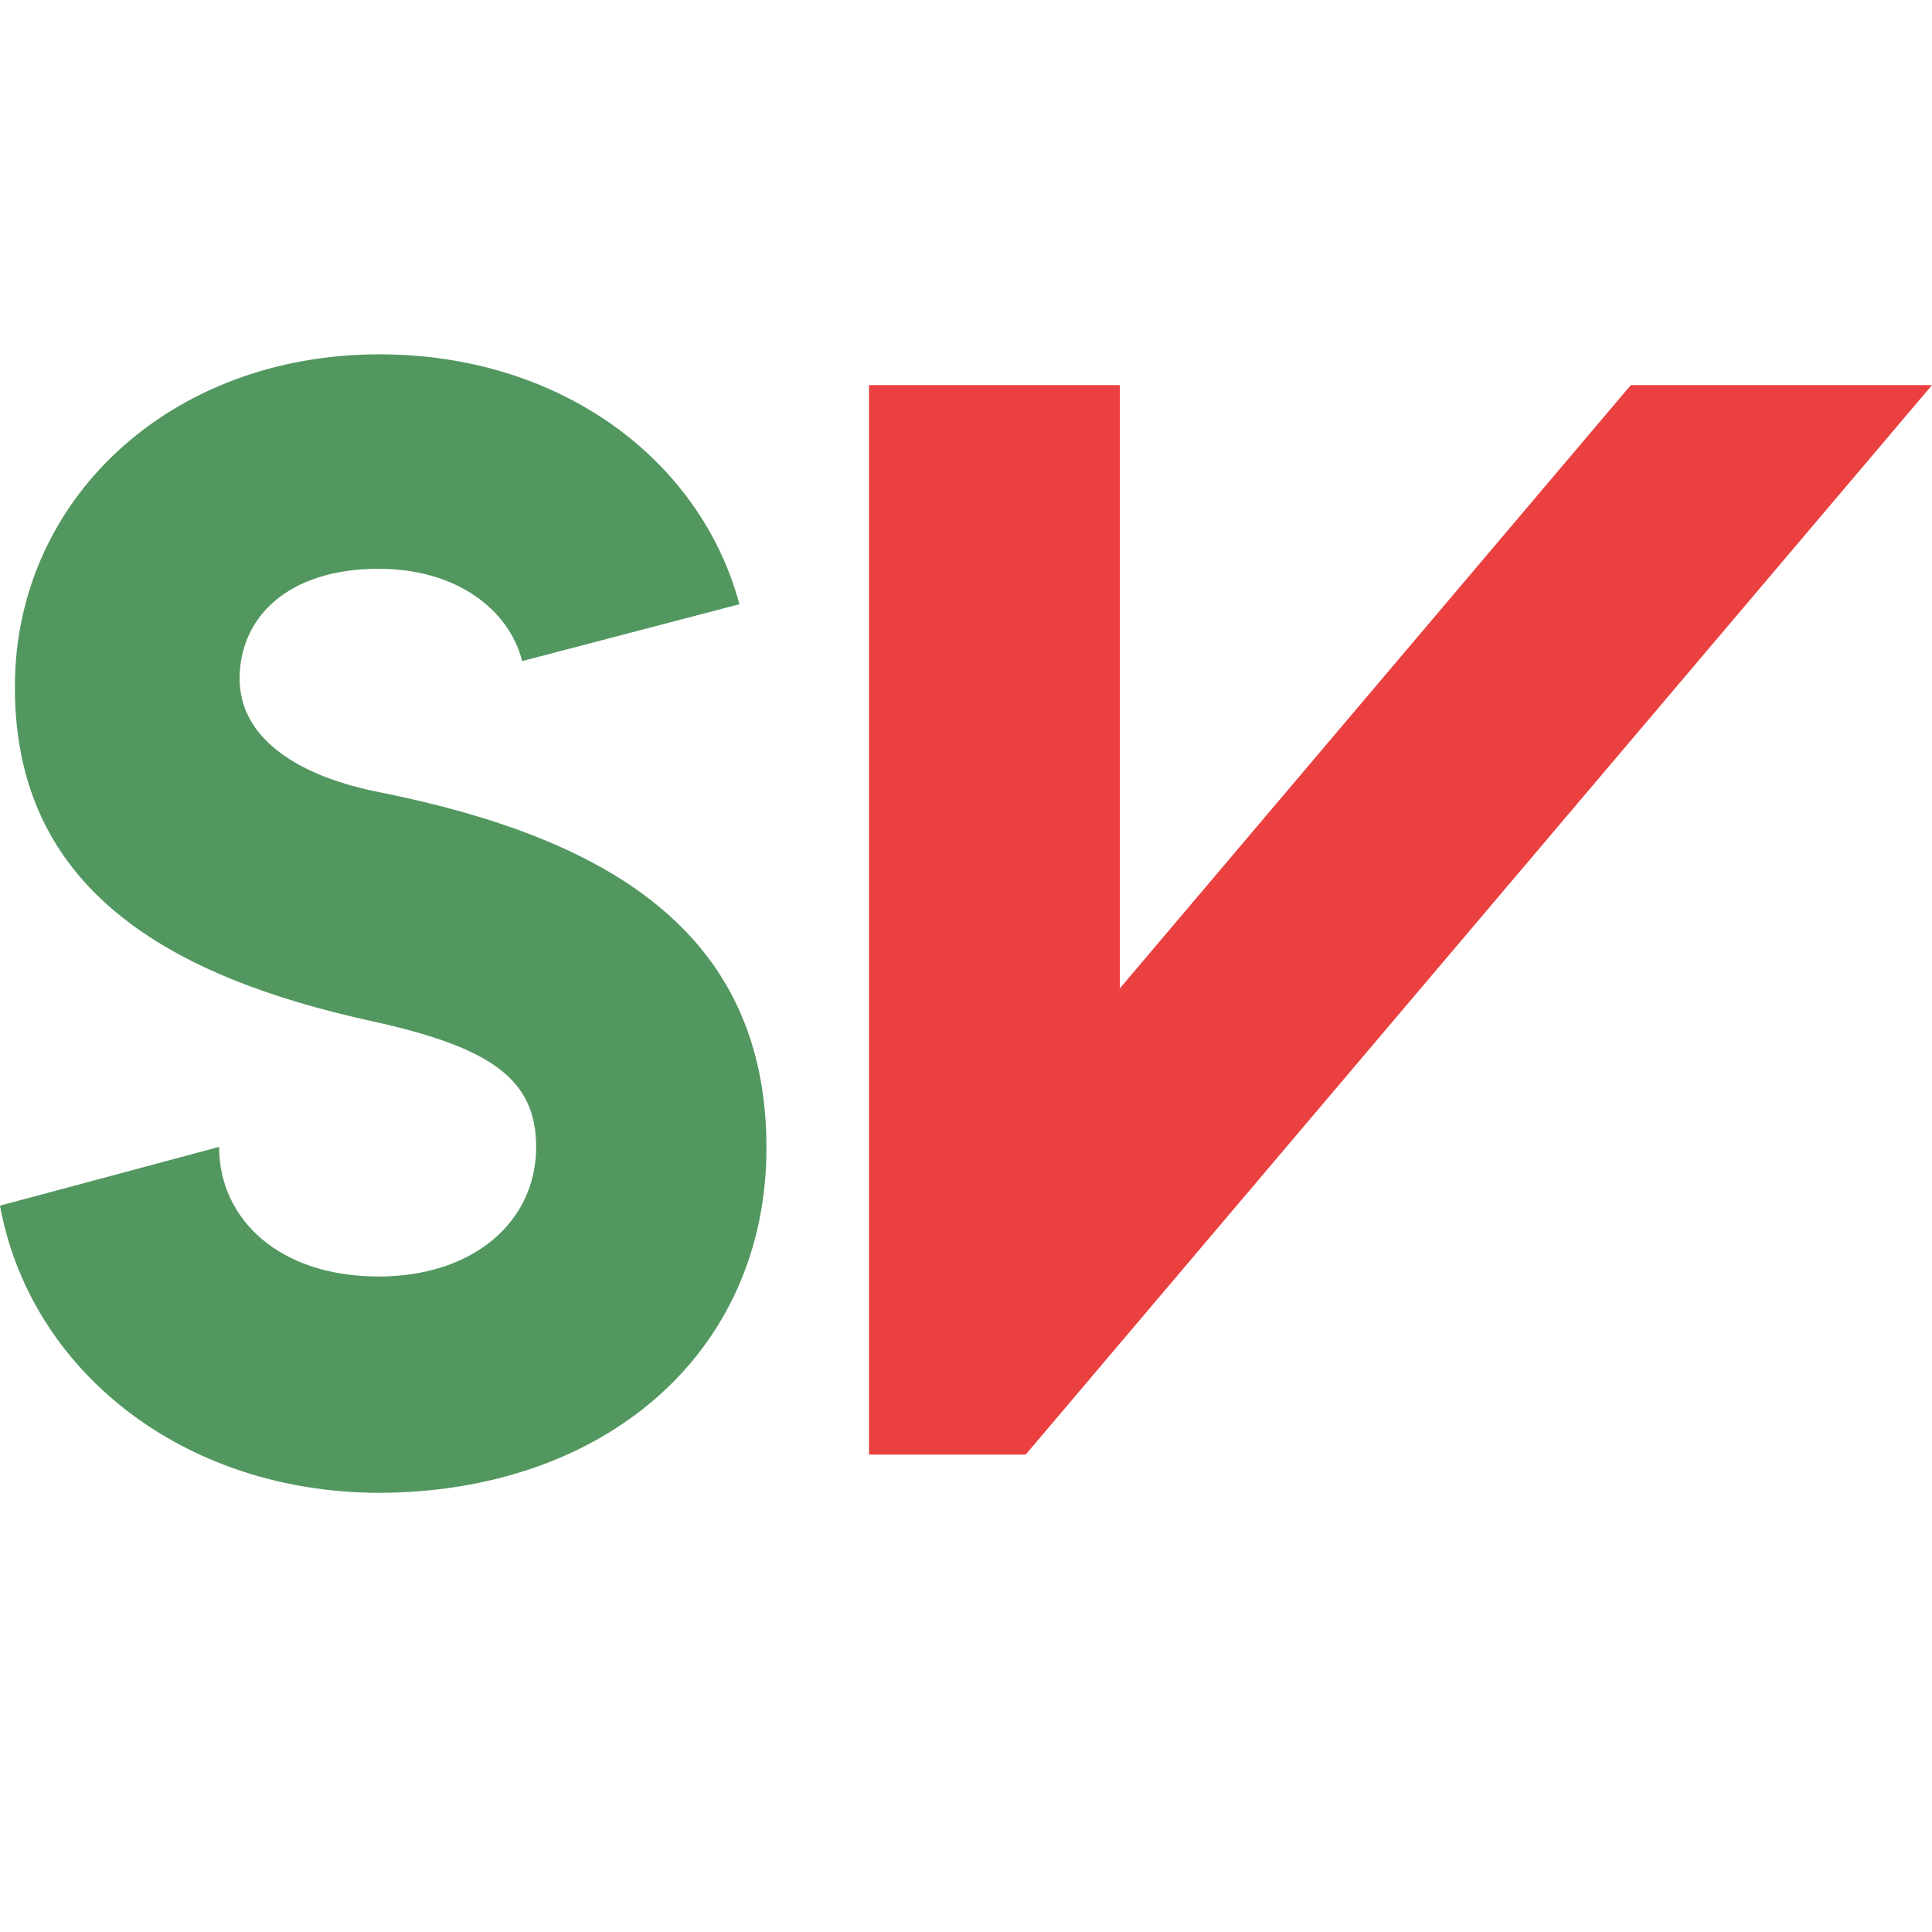 <?xml version="1.0" encoding="UTF-8" standalone="no"?>
<!-- Generator: Adobe Illustrator 24.3.0, SVG Export Plug-In . SVG Version: 6.00 Build 0)  -->

<svg
   version="1.1"
   id="Layer_1"
   x="0px"
   y="0px"
   viewBox="0 0 207.2 207.2"
   xml:space="preserve"
   sodipodi:docname="4.svg"
   width="207.2"
   height="207.2"
   inkscape:version="1.2.2 (b0a84865, 2022-12-01)"
   xmlns:inkscape="http://www.inkscape.org/namespaces/inkscape"
   xmlns:sodipodi="http://sodipodi.sourceforge.net/DTD/sodipodi-0.dtd"
   xmlns="http://www.w3.org/2000/svg"
   xmlns:svg="http://www.w3.org/2000/svg"><defs
   id="defs75" /><sodipodi:namedview
   id="namedview73"
   pagecolor="#505050"
   bordercolor="#eeeeee"
   borderopacity="1"
   inkscape:showpageshadow="0"
   inkscape:pageopacity="0"
   inkscape:pagecheckerboard="0"
   inkscape:deskcolor="#505050"
   showgrid="false"
   inkscape:zoom="2.9995174"
   inkscape:cx="70.177955"
   inkscape:cy="131.52116"
   inkscape:window-width="2058"
   inkscape:window-height="1259"
   inkscape:window-x="472"
   inkscape:window-y="25"
   inkscape:window-maximized="0"
   inkscape:current-layer="Layer_1" />
<style
   type="text/css"
   id="style64">
	.st0{fill:#539760;}
	.st1{fill:#EB4040;}
	.st2{fill:none;stroke:#000000;stroke-miterlimit:10;}
	.st3{fill:url(#);}
	.st4{fill:#FFFFFF;}
	.st5{fill:none;}
	.st6{fill:#509760;}
	.st7{fill:#E84040;}
	.st8{fill:#4D9162;}
	.st9{fill:#F04E4C;}
	.st10{fill:#231F20;}
</style>
<g
   id="g70"
   transform="translate(0,38)">
	<path
   class="st0"
   d="m 23.5,85 c 0,7.8 6.5,13.9 17.1,13.9 C 50.8,98.9 57.5,93 57.5,85 57.5,77.7 52.6,74.3 39.8,71.5 18.4,66.8 1.5,57.5 1.6,35.6 1.6,15.7 18.1,0 40.7,0 60,0 75.1,11.2 79.3,26.8 L 56,32.9 C 54.6,27.4 49,23 40.6,23 31,23 25.7,28.1 25.7,34.8 c 0,6.4 6.3,10.5 15.2,12.2 23.7,4.8 41.3,14.6 41.3,38.1 0,22 -17.4,37 -41.7,37 C 19.5,122 3.2,108.9 0,91.3 Z"
   id="path66" />
	<polygon
   class="st1"
   points="120.1,68 120.1,3.3 93.2,3.3 93.2,118 110,118 207.2,3.3 174.9,3.3 "
   id="polygon68" />
</g>
</svg>
